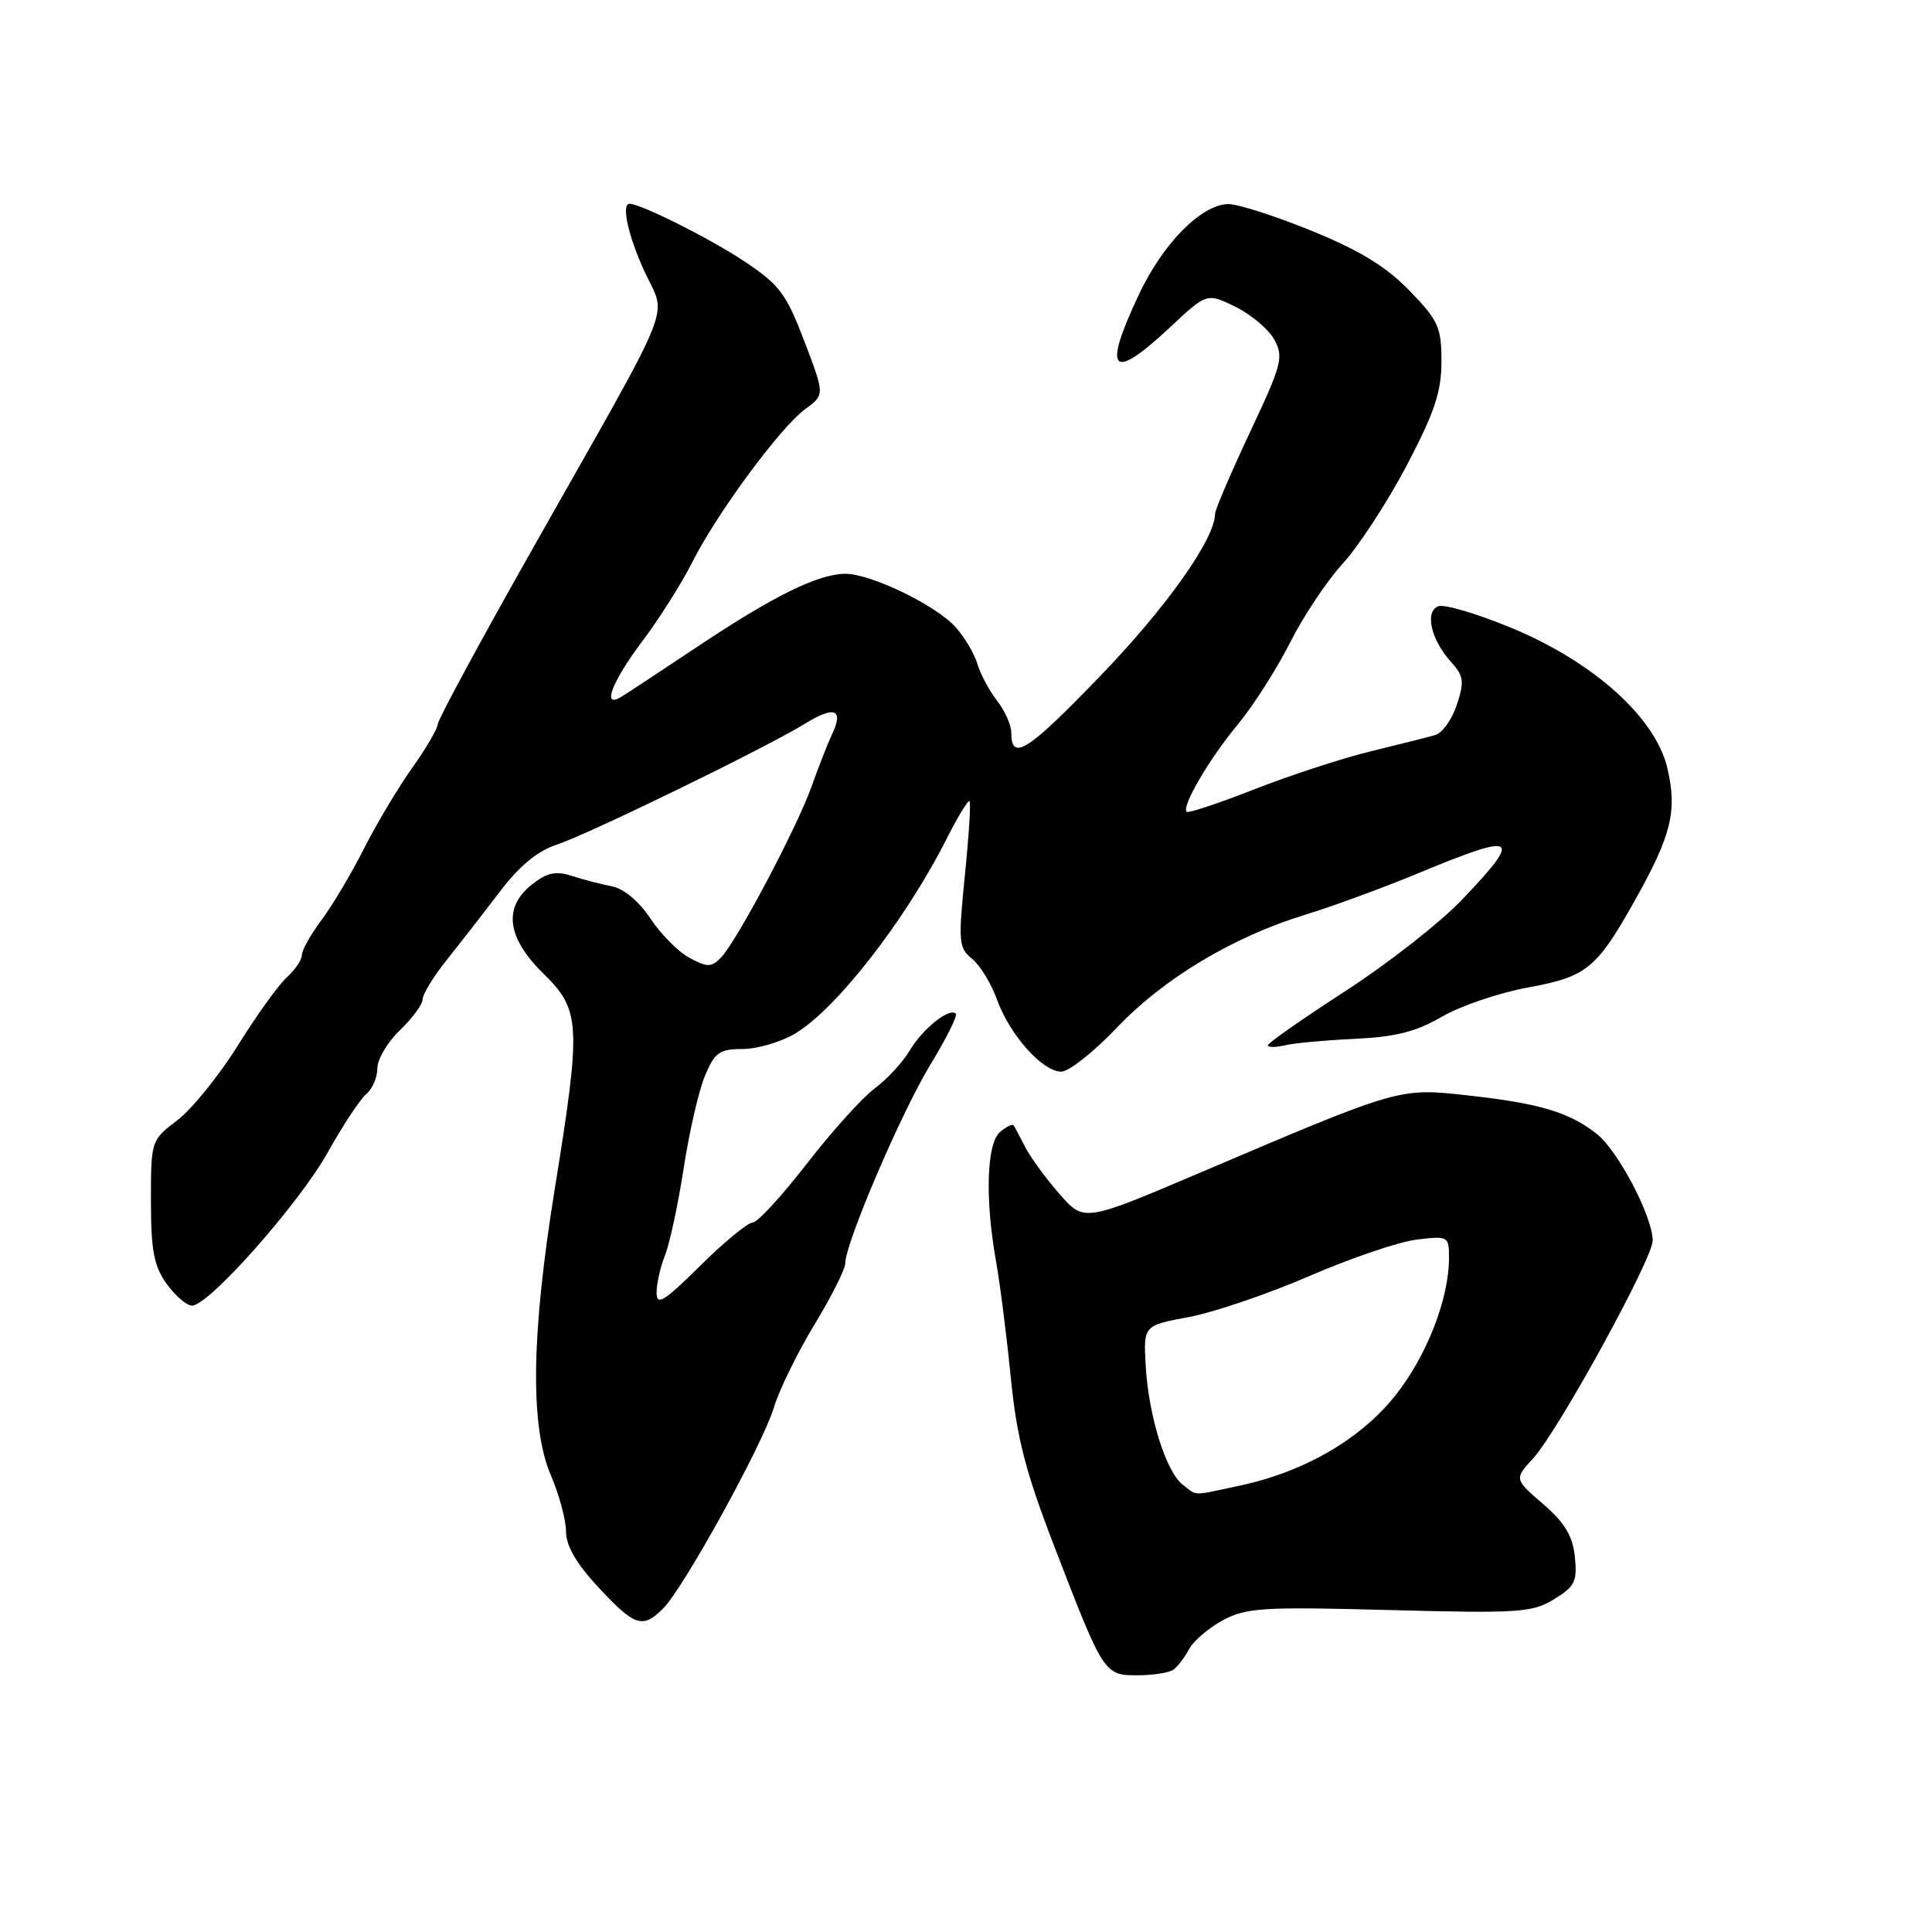 <?xml version="1.0" encoding="UTF-8" standalone="no"?>
<!DOCTYPE svg PUBLIC "-//W3C//DTD SVG 1.1//EN" "http://www.w3.org/Graphics/SVG/1.1/DTD/svg11.dtd" >
<svg xmlns="http://www.w3.org/2000/svg" xmlns:xlink="http://www.w3.org/1999/xlink" version="1.1" viewBox="0 0 256 256">
 <g >
 <path fill="currentColor"
d=" M 155.50 221.23 C 156.05 220.83 156.98 219.60 157.57 218.50 C 158.17 217.40 160.19 215.68 162.07 214.67 C 165.15 213.03 167.41 212.89 184.12 213.34 C 201.23 213.79 203.00 213.68 205.90 211.92 C 208.68 210.22 209.01 209.56 208.68 206.30 C 208.39 203.51 207.35 201.78 204.47 199.29 C 200.64 195.98 200.64 195.98 203.15 193.24 C 206.47 189.61 219.00 166.78 218.99 164.38 C 218.97 161.18 214.39 152.45 211.56 150.23 C 207.92 147.37 203.97 146.19 194.50 145.15 C 185.34 144.14 185.62 144.06 159.08 155.36 C 143.65 161.93 143.65 161.93 140.40 158.22 C 138.60 156.17 136.56 153.38 135.85 152.00 C 135.14 150.62 134.45 149.32 134.31 149.11 C 134.16 148.89 133.36 149.28 132.52 149.98 C 130.74 151.46 130.50 158.83 131.97 167.07 C 132.50 170.05 133.39 177.00 133.93 182.51 C 134.74 190.57 135.86 194.94 139.74 205.01 C 146.27 221.95 146.31 222.00 150.79 221.98 C 152.83 221.98 154.95 221.64 155.50 221.23 Z  M 87.87 213.13 C 90.61 210.39 101.08 191.38 102.56 186.46 C 103.26 184.14 105.67 179.22 107.92 175.52 C 110.16 171.82 112.00 168.17 112.00 167.40 C 112.00 164.74 119.40 147.46 123.24 141.14 C 125.37 137.64 126.91 134.57 126.65 134.32 C 125.81 133.47 122.25 136.31 120.55 139.19 C 119.62 140.76 117.52 143.03 115.88 144.24 C 114.24 145.46 110.20 149.95 106.89 154.22 C 103.58 158.50 100.35 162.00 99.72 162.00 C 99.08 162.00 95.96 164.57 92.78 167.72 C 87.97 172.48 87.00 173.08 87.00 171.28 C 87.00 170.10 87.51 167.86 88.12 166.32 C 88.74 164.77 89.85 159.59 90.59 154.81 C 91.32 150.03 92.59 144.51 93.41 142.56 C 94.71 139.44 95.33 139.00 98.39 139.00 C 100.31 139.00 103.42 138.09 105.30 136.99 C 110.78 133.75 119.98 121.94 125.43 111.15 C 126.92 108.21 128.29 105.96 128.47 106.15 C 128.66 106.34 128.38 110.77 127.85 116.00 C 126.96 124.80 127.03 125.61 128.81 127.05 C 129.86 127.90 131.35 130.33 132.11 132.46 C 133.79 137.13 138.14 142.00 140.62 142.00 C 141.63 142.00 144.94 139.38 147.98 136.18 C 154.23 129.62 163.40 124.12 173.00 121.19 C 176.57 120.10 183.41 117.59 188.19 115.60 C 201.08 110.26 201.81 110.73 193.74 119.20 C 190.85 122.24 183.87 127.70 178.24 131.34 C 172.61 134.99 168.00 138.21 168.00 138.50 C 168.00 138.80 169.01 138.80 170.25 138.51 C 171.49 138.21 175.67 137.83 179.54 137.65 C 184.92 137.40 187.64 136.71 191.04 134.73 C 193.49 133.30 198.60 131.56 202.40 130.86 C 210.25 129.43 211.54 128.38 216.63 119.31 C 221.48 110.66 222.27 107.46 220.93 101.77 C 219.34 95.04 211.12 87.67 200.13 83.14 C 195.66 81.30 191.36 80.03 190.58 80.33 C 188.76 81.03 189.60 84.75 192.24 87.67 C 193.96 89.58 194.06 90.29 193.04 93.38 C 192.40 95.32 191.12 97.12 190.19 97.39 C 189.26 97.66 185.41 98.63 181.64 99.55 C 177.86 100.47 170.92 102.74 166.20 104.59 C 161.48 106.44 157.45 107.78 157.24 107.57 C 156.53 106.87 160.22 100.57 164.01 96.00 C 166.06 93.53 169.17 88.65 170.93 85.17 C 172.68 81.68 175.83 76.96 177.93 74.67 C 180.03 72.37 183.83 66.54 186.38 61.71 C 190.09 54.64 191.00 51.93 191.00 47.90 C 191.00 43.35 190.60 42.47 186.75 38.50 C 183.64 35.30 180.15 33.17 173.74 30.56 C 168.92 28.60 163.97 27.02 162.74 27.04 C 159.19 27.11 154.13 32.21 150.94 38.96 C 146.04 49.32 147.26 50.65 155.00 43.40 C 159.92 38.80 159.92 38.80 163.70 40.65 C 165.77 41.67 168.09 43.62 168.85 45.00 C 170.12 47.30 169.86 48.29 165.61 57.31 C 163.08 62.71 161.00 67.56 161.00 68.09 C 161.00 71.38 154.60 80.43 145.86 89.50 C 136.14 99.59 134.00 100.96 134.00 97.08 C 134.00 96.08 133.16 94.20 132.14 92.88 C 131.11 91.57 129.94 89.38 129.52 88.00 C 129.11 86.62 127.81 84.43 126.64 83.12 C 124.01 80.19 115.39 76.02 112.00 76.03 C 108.39 76.05 102.44 78.99 92.35 85.73 C 87.48 88.98 82.94 91.97 82.25 92.38 C 79.72 93.87 81.09 90.33 85.10 84.98 C 87.36 81.98 90.34 77.27 91.72 74.51 C 94.98 68.03 103.42 56.59 106.72 54.19 C 109.29 52.31 109.29 52.31 106.58 45.21 C 104.15 38.86 103.30 37.73 98.51 34.55 C 94.01 31.57 84.89 27.00 83.42 27.00 C 82.29 27.00 83.26 31.35 85.44 36.06 C 88.34 42.33 89.77 38.78 70.85 72.22 C 63.78 84.71 58.00 95.40 58.00 95.97 C 58.00 96.53 56.48 99.13 54.62 101.75 C 52.75 104.36 49.87 109.20 48.20 112.50 C 46.53 115.80 44.00 120.05 42.58 121.94 C 41.16 123.84 40.00 125.91 40.00 126.54 C 40.00 127.17 39.11 128.50 38.02 129.49 C 36.92 130.47 34.00 134.54 31.52 138.52 C 29.04 142.50 25.43 146.96 23.51 148.43 C 20.01 151.09 20.00 151.13 20.00 159.15 C 20.00 165.68 20.39 167.74 22.07 170.10 C 23.21 171.69 24.73 173.00 25.45 173.00 C 27.68 173.00 39.62 159.51 43.44 152.68 C 45.43 149.11 47.73 145.64 48.53 144.97 C 49.34 144.30 50.00 142.77 50.00 141.56 C 50.00 140.36 51.35 138.08 53.00 136.50 C 54.65 134.92 56.00 133.08 56.00 132.41 C 56.00 131.74 57.46 129.36 59.25 127.13 C 61.04 124.89 64.19 120.83 66.27 118.10 C 68.81 114.75 71.24 112.75 73.77 111.92 C 78.01 110.52 101.56 99.05 106.70 95.87 C 110.57 93.49 111.82 93.97 110.27 97.25 C 109.69 98.49 108.46 101.61 107.55 104.18 C 105.59 109.70 97.55 124.87 95.49 126.93 C 94.25 128.18 93.71 128.18 91.38 126.93 C 89.90 126.15 87.58 123.80 86.20 121.73 C 84.71 119.47 82.67 117.76 81.11 117.45 C 79.67 117.17 77.27 116.55 75.77 116.06 C 73.64 115.38 72.47 115.63 70.52 117.17 C 66.64 120.22 67.14 124.24 72.00 129.00 C 76.94 133.85 77.04 135.66 73.50 157.60 C 70.38 176.94 70.22 189.01 73.00 195.50 C 74.10 198.07 75.00 201.42 75.00 202.94 C 75.00 204.84 76.38 207.20 79.32 210.36 C 84.12 215.51 85.15 215.85 87.87 213.13 Z  M 156.74 196.75 C 154.52 195.06 152.21 187.70 151.82 181.07 C 151.50 175.64 151.50 175.64 157.50 174.52 C 160.80 173.91 168.00 171.46 173.50 169.08 C 179.00 166.70 185.41 164.52 187.75 164.25 C 191.90 163.75 192.00 163.81 192.00 166.69 C 192.00 172.11 189.04 179.69 184.88 184.92 C 180.25 190.73 172.77 195.06 164.20 196.87 C 157.81 198.23 158.71 198.25 156.74 196.75 Z "/>
</g>
</svg>